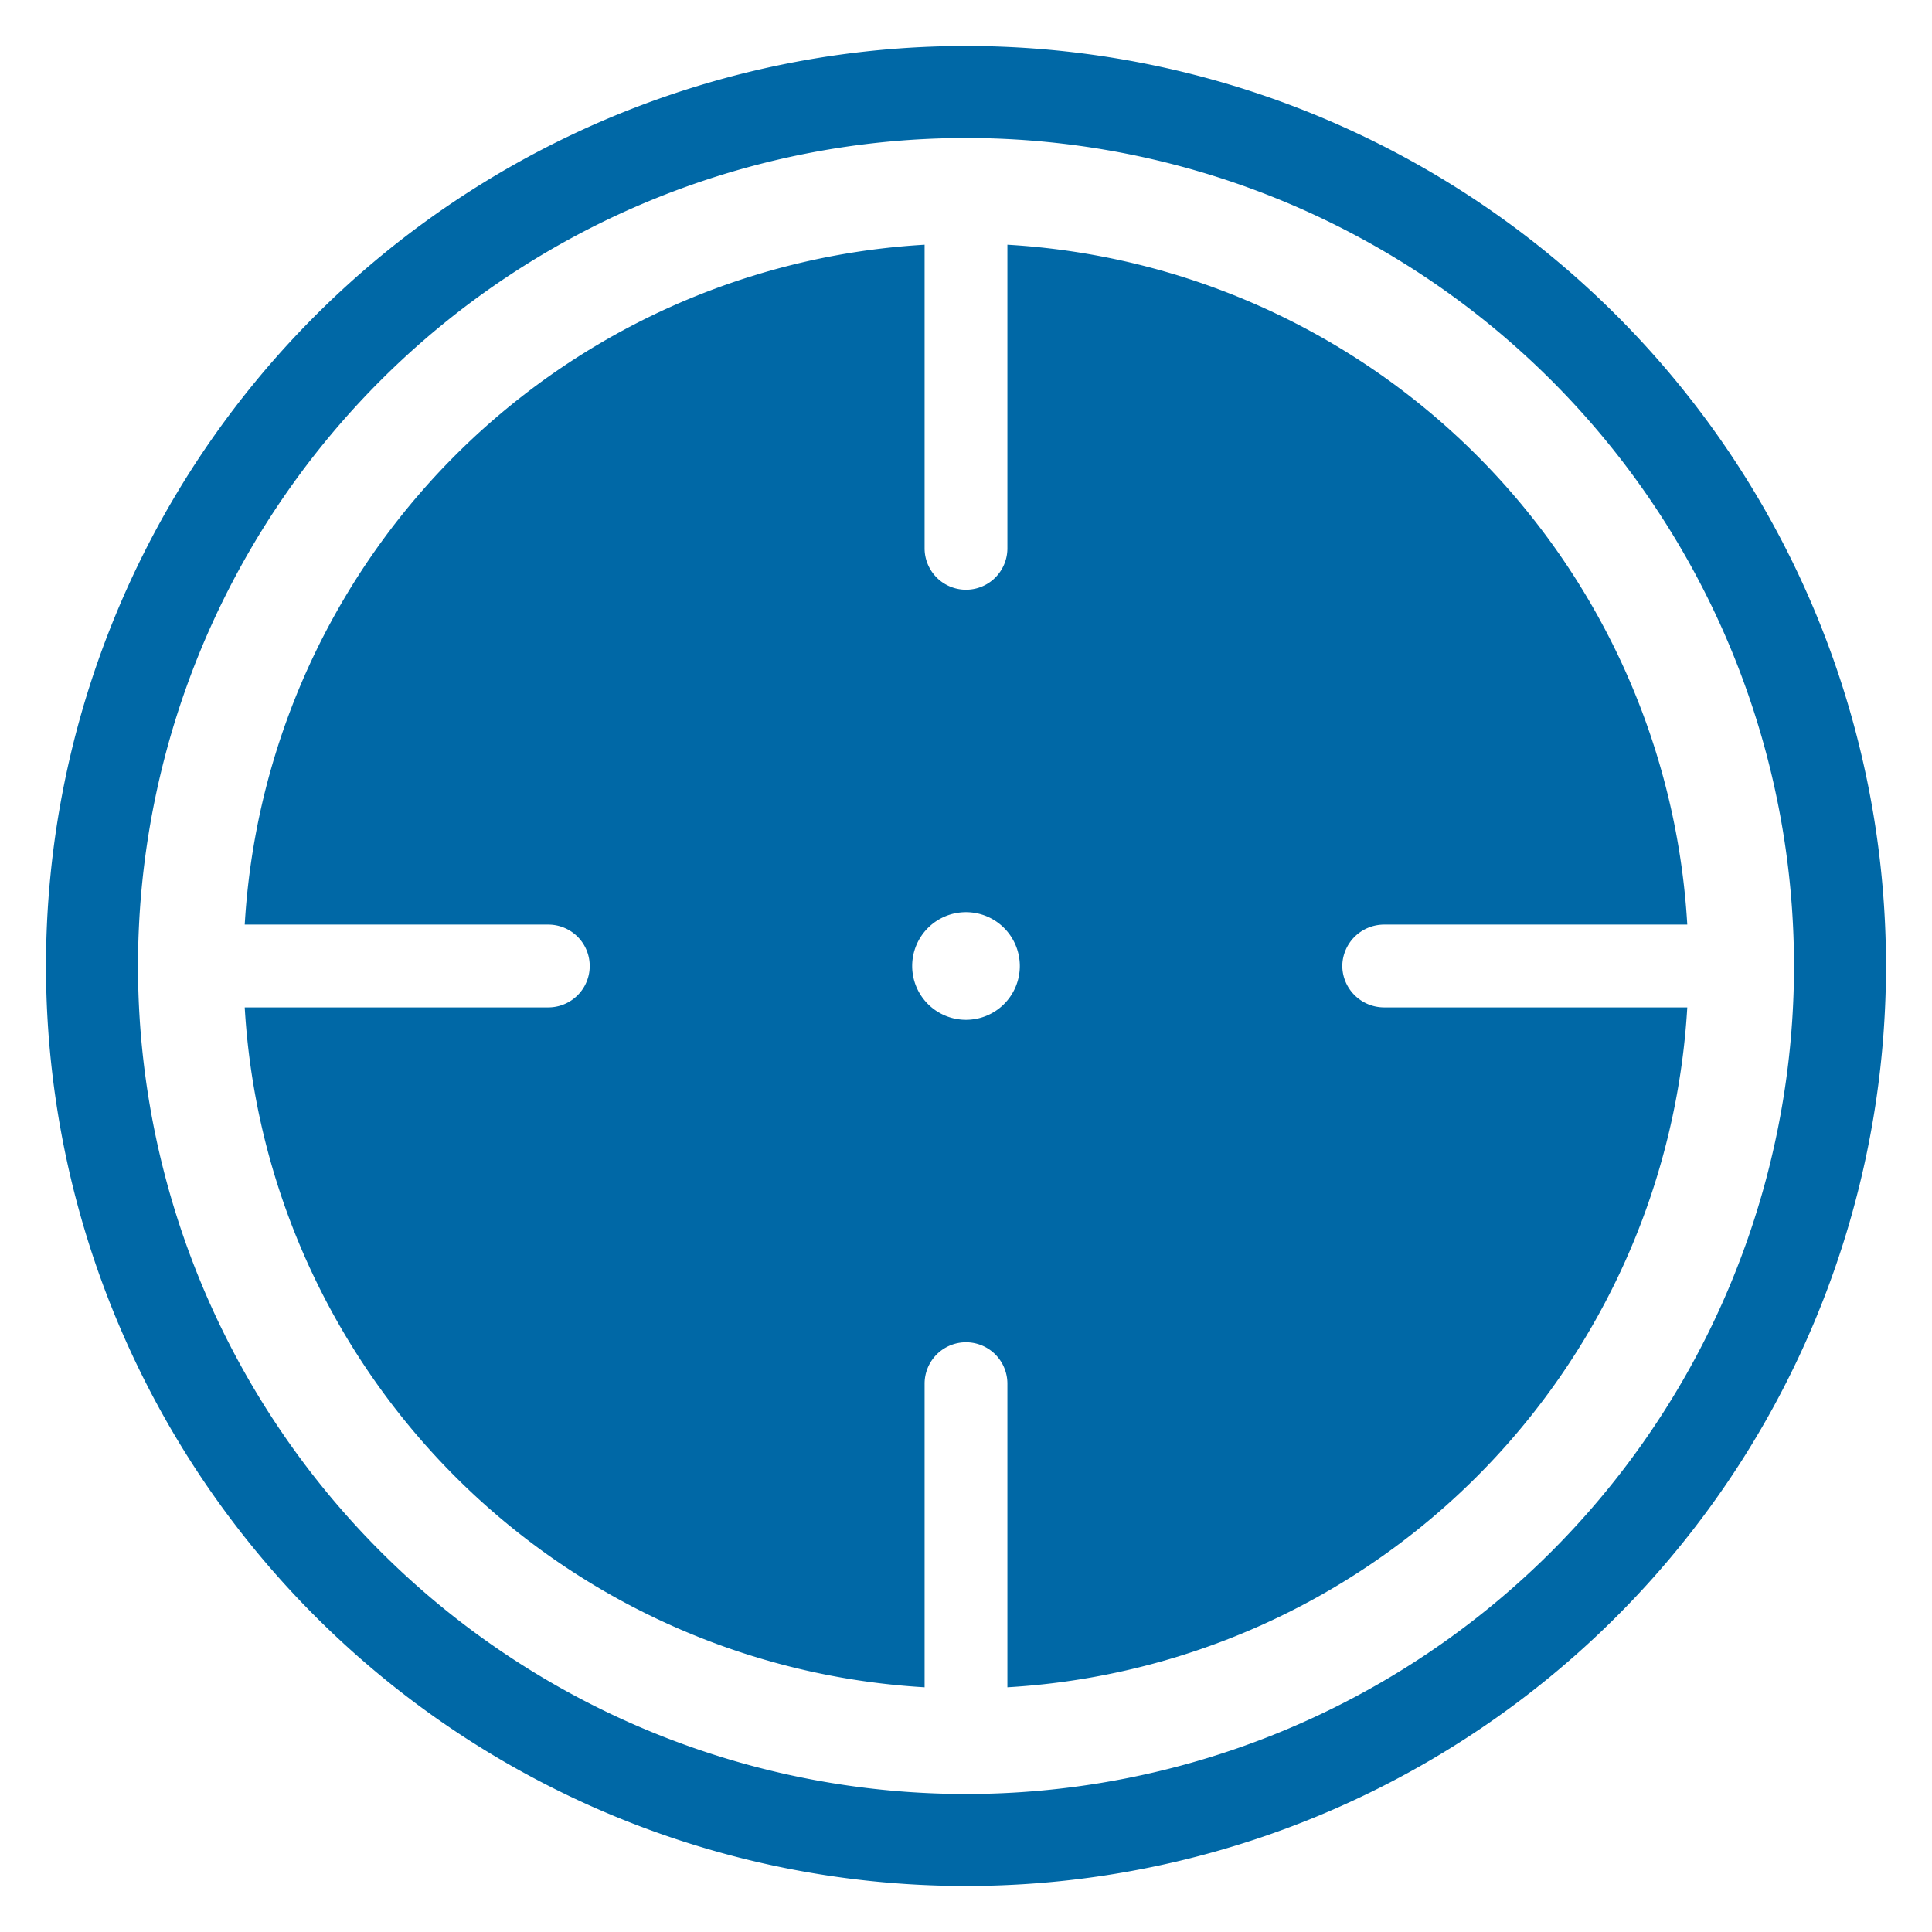 <svg id="icon_pos_blue" xmlns="http://www.w3.org/2000/svg" viewBox="0 0 42 42"><title>icon_pos_blue</title><rect width="42" height="42" style="fill:#fff;opacity:0"/><path d="M29.18,21a.91.91,0,0,1,.9-.9h6.6A15.72,15.72,0,0,0,21.9,5.32v6.6a.9.9,0,1,1-1.8,0V5.32A15.72,15.72,0,0,0,5.32,20.1h6.6a.9.9,0,0,1,0,1.8H5.32A15.72,15.72,0,0,0,20.1,36.68v-6.6a.9.9,0,0,1,1.8,0v6.6A15.72,15.72,0,0,0,36.68,21.9h-6.6A.91.91,0,0,1,29.18,21ZM21,22.17A1.17,1.17,0,1,1,22.17,21,1.17,1.17,0,0,1,21,22.17Z" transform="translate(0 0)" style="fill:#0068a6"/><path d="M21,1A20,20,0,1,0,41,21,20,20,0,0,0,21,1Zm0,38A18,18,0,1,1,39,21,18,18,0,0,1,21,39Z" transform="translate(0 0)" style="fill:#0068a6"/></svg>
